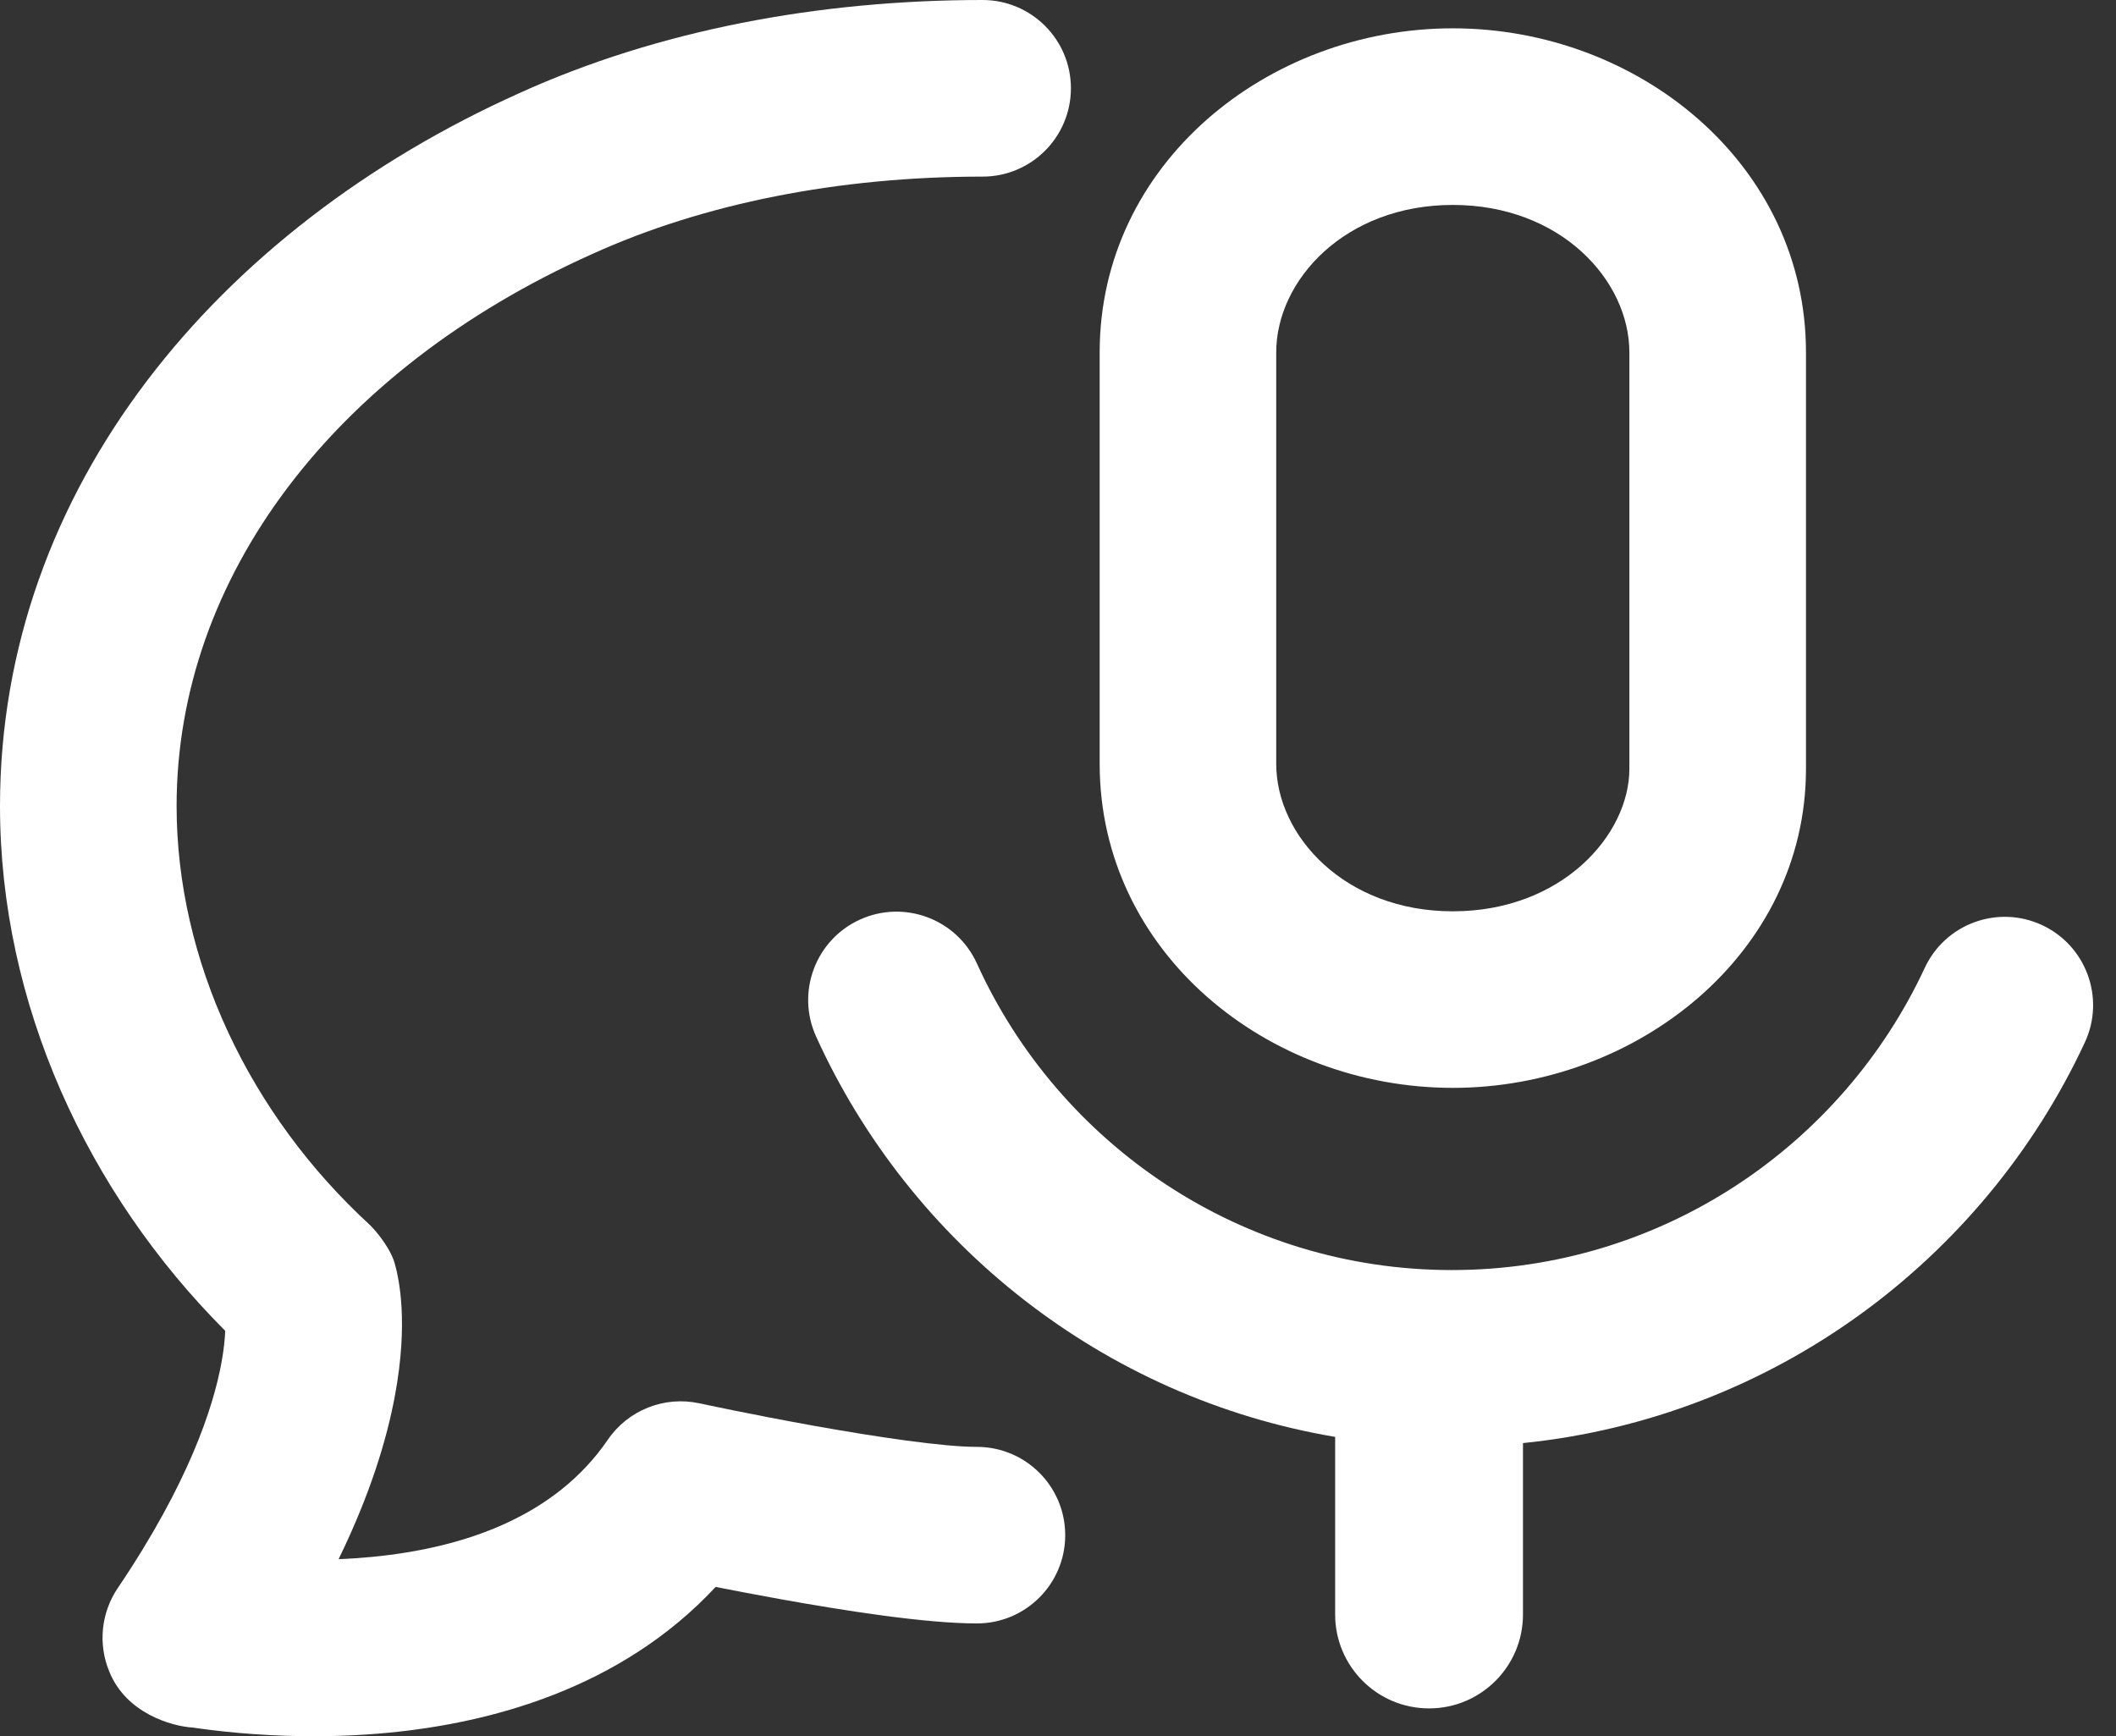 <svg width="39" height="32" viewBox="0 0 39 32" fill="none" xmlns="http://www.w3.org/2000/svg">
    <rect x="0" y="0" width="39" height="32" fill="#333333" stroke="none"/>
    <path fill="#FFFFFF" fill-rule="evenodd" clip-rule="evenodd" d="M23.522 6.495C23.522 5.163 24.792 3.777 26.777 3.777C28.762 3.777 30.031 5.163 30.031 6.495V14.17C30.031 15.388 28.786 16.796 26.777 16.796C24.792 16.796 23.522 15.41 23.522 14.077V6.495ZM26.777 0.522C23.361 0.522 20.268 3.02 20.268 6.495V14.077C20.268 17.553 23.361 20.05 26.777 20.05C30.169 20.05 33.286 17.574 33.286 14.17V6.495C33.286 3.02 30.193 0.522 26.777 0.522ZM15.851 16.948C16.669 16.577 17.634 16.939 18.005 17.757C19.518 21.091 22.877 23.408 26.759 23.408C30.609 23.408 33.944 21.129 35.475 17.839C35.854 17.024 36.822 16.671 37.637 17.05C38.452 17.43 38.805 18.398 38.426 19.212C36.557 23.228 32.671 26.129 28.07 26.597V29.756C28.07 30.712 27.295 31.487 26.339 31.487C25.383 31.487 24.608 30.712 24.608 29.756V26.483C20.336 25.762 16.777 22.927 15.041 19.103C14.67 18.284 15.032 17.32 15.851 16.948Z"/>
    <path fill="#FFFFFF99" d="M18.11 3.255C15.467 3.255 12.973 3.746 10.91 4.684L10.903 4.687C6.161 6.816 3.255 10.636 3.255 14.856C3.255 17.71 4.6 20.544 6.821 22.58C6.952 22.711 7.228 23.045 7.288 23.338L7.29 23.343L7.293 23.355L7.3 23.381C7.304 23.399 7.309 23.42 7.315 23.443C7.325 23.489 7.336 23.544 7.347 23.609C7.369 23.738 7.39 23.902 7.401 24.102C7.423 24.502 7.405 25.037 7.283 25.7C7.132 26.528 6.822 27.543 6.241 28.736C6.439 28.729 6.644 28.715 6.853 28.695C8.571 28.53 10.238 27.946 11.203 26.535C11.576 25.989 12.243 25.724 12.89 25.864L12.93 25.872L13.051 25.898C13.156 25.92 13.31 25.952 13.501 25.991C13.881 26.068 14.404 26.17 14.973 26.273C16.166 26.487 17.387 26.667 18.005 26.667C18.904 26.667 19.633 27.395 19.633 28.294C19.633 29.193 18.904 29.921 18.005 29.921C17.048 29.921 15.54 29.681 14.397 29.476C13.953 29.396 13.537 29.316 13.19 29.248C11.433 31.136 9.016 31.757 7.163 31.935C6.08 32.039 5.104 32.001 4.401 31.939C4.048 31.908 3.758 31.87 3.552 31.84C3.166 31.817 2.32 31.577 2.012 30.802C1.805 30.299 1.864 29.725 2.168 29.273C3.48 27.331 3.931 25.937 4.082 25.114C4.126 24.873 4.145 24.678 4.151 24.528C1.605 21.977 0 18.501 0 14.856C0 8.998 4.022 4.21 9.566 1.719C12.121 0.558 15.086 0 18.11 0C19.009 0 19.738 0.729 19.738 1.627C19.738 2.526 19.009 3.255 18.11 3.255Z"/>
</svg>
